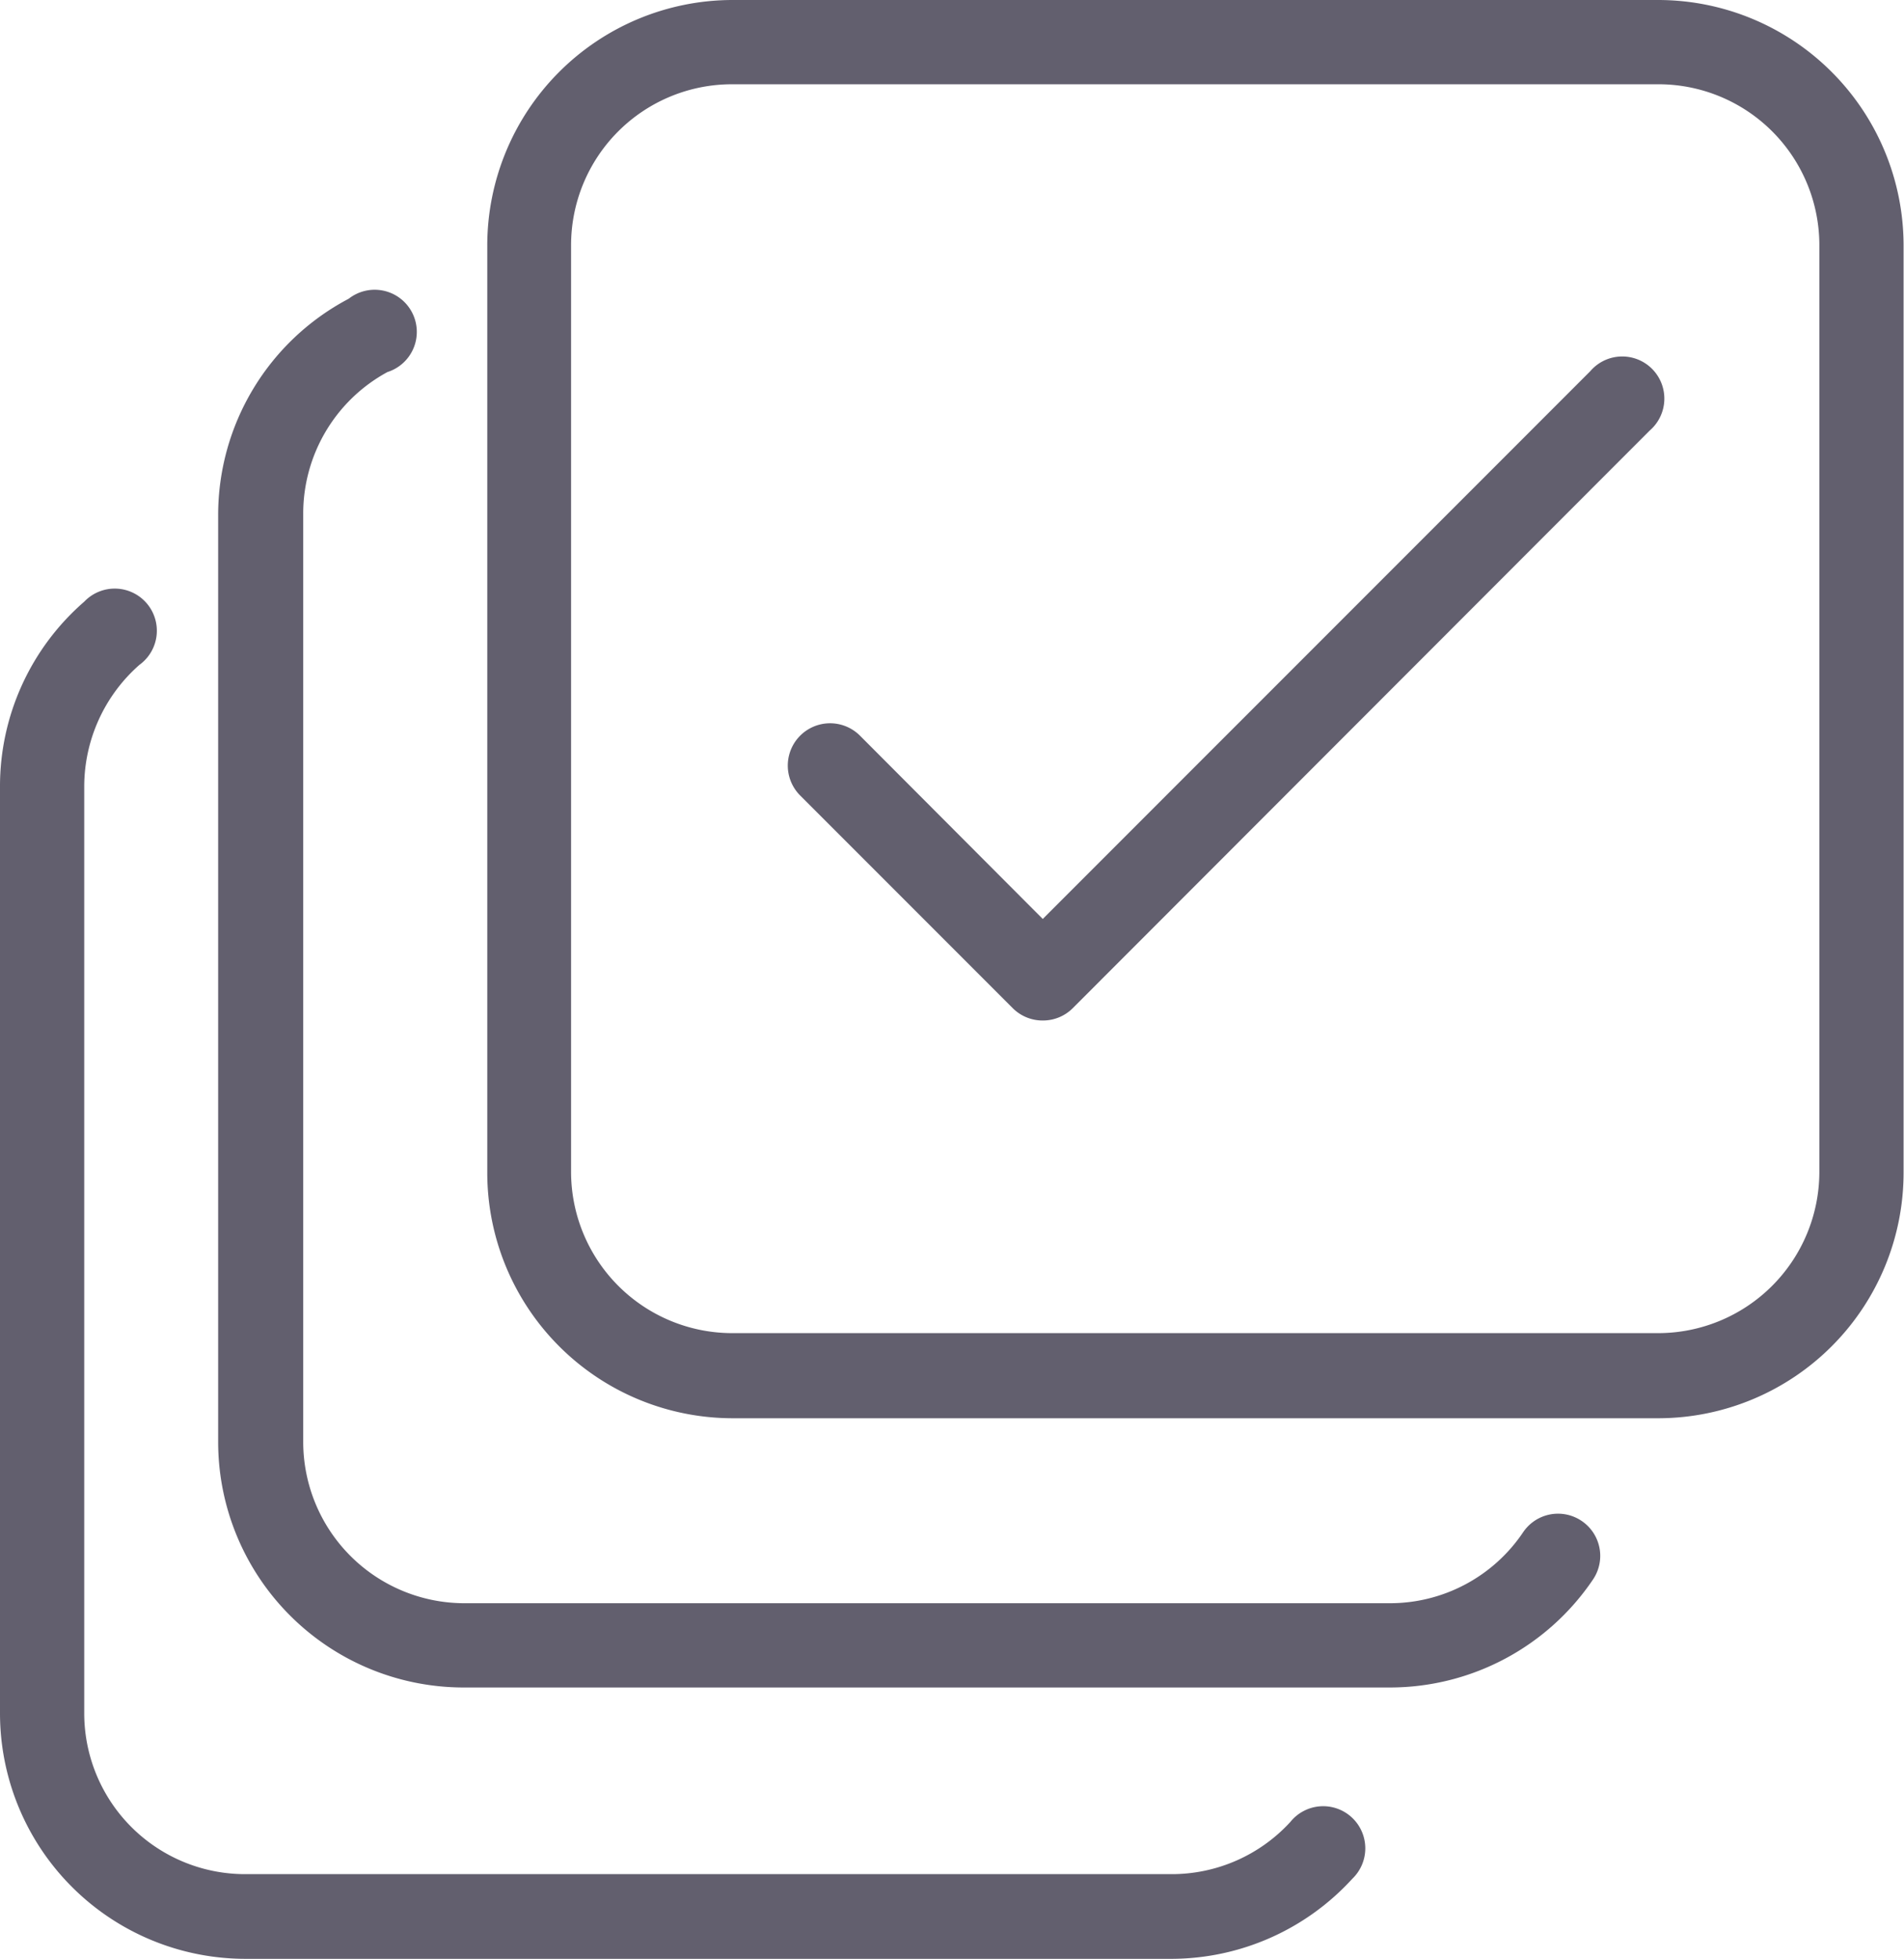 <svg xmlns="http://www.w3.org/2000/svg" viewBox="0 0 45.21 46.49"><defs><style>.cls-1{fill:#625f6e;}</style></defs><g id="Layer_2" data-name="Layer 2"><g id="Layer_1-2" data-name="Layer 1"><path class="cls-1" d="M27.84,46.49h-22A5.83,5.83,0,0,1,0,40.67v-22a5.8,5.8,0,0,1,2-4.39,1,1,0,1,1,1.31,1.5A3.85,3.85,0,0,0,2,18.66v22a3.82,3.82,0,0,0,3.82,3.82h22a3.82,3.82,0,0,0,2.82-1.24,1,1,0,1,1,1.47,1.35A5.83,5.83,0,0,1,27.84,46.49Z"/><path class="cls-1" d="M33,40.05H11a5.83,5.83,0,0,1-5.82-5.82v-22a5.8,5.8,0,0,1,3.1-5.14A1,1,0,1,1,9.2,8.83a3.82,3.82,0,0,0-2,3.38v22A3.83,3.83,0,0,0,11,38.05H33a3.81,3.81,0,0,0,3.17-1.69,1,1,0,0,1,1.39-.26,1,1,0,0,1,.27,1.38A5.82,5.82,0,0,1,33,40.05Z"/><path class="cls-1" d="M39.39,33.66h-22a5.83,5.83,0,0,1-5.82-5.82v-22A5.83,5.83,0,0,1,17.38,0h22a5.83,5.83,0,0,1,5.82,5.82v22A5.83,5.83,0,0,1,39.39,33.66ZM17.38,2a3.82,3.82,0,0,0-3.82,3.82v22a3.83,3.83,0,0,0,3.82,3.82h22a3.83,3.83,0,0,0,3.82-3.82v-22A3.82,3.82,0,0,0,39.39,2Z"/><path class="cls-1" d="M24.76,24.22a1,1,0,0,1-.71-.29L19,18.88a1,1,0,0,1,1.42-1.42l4.34,4.35,13-13a1,1,0,1,1,1.41,1.41L25.47,23.93A1,1,0,0,1,24.76,24.22Z"/></g></g></svg>